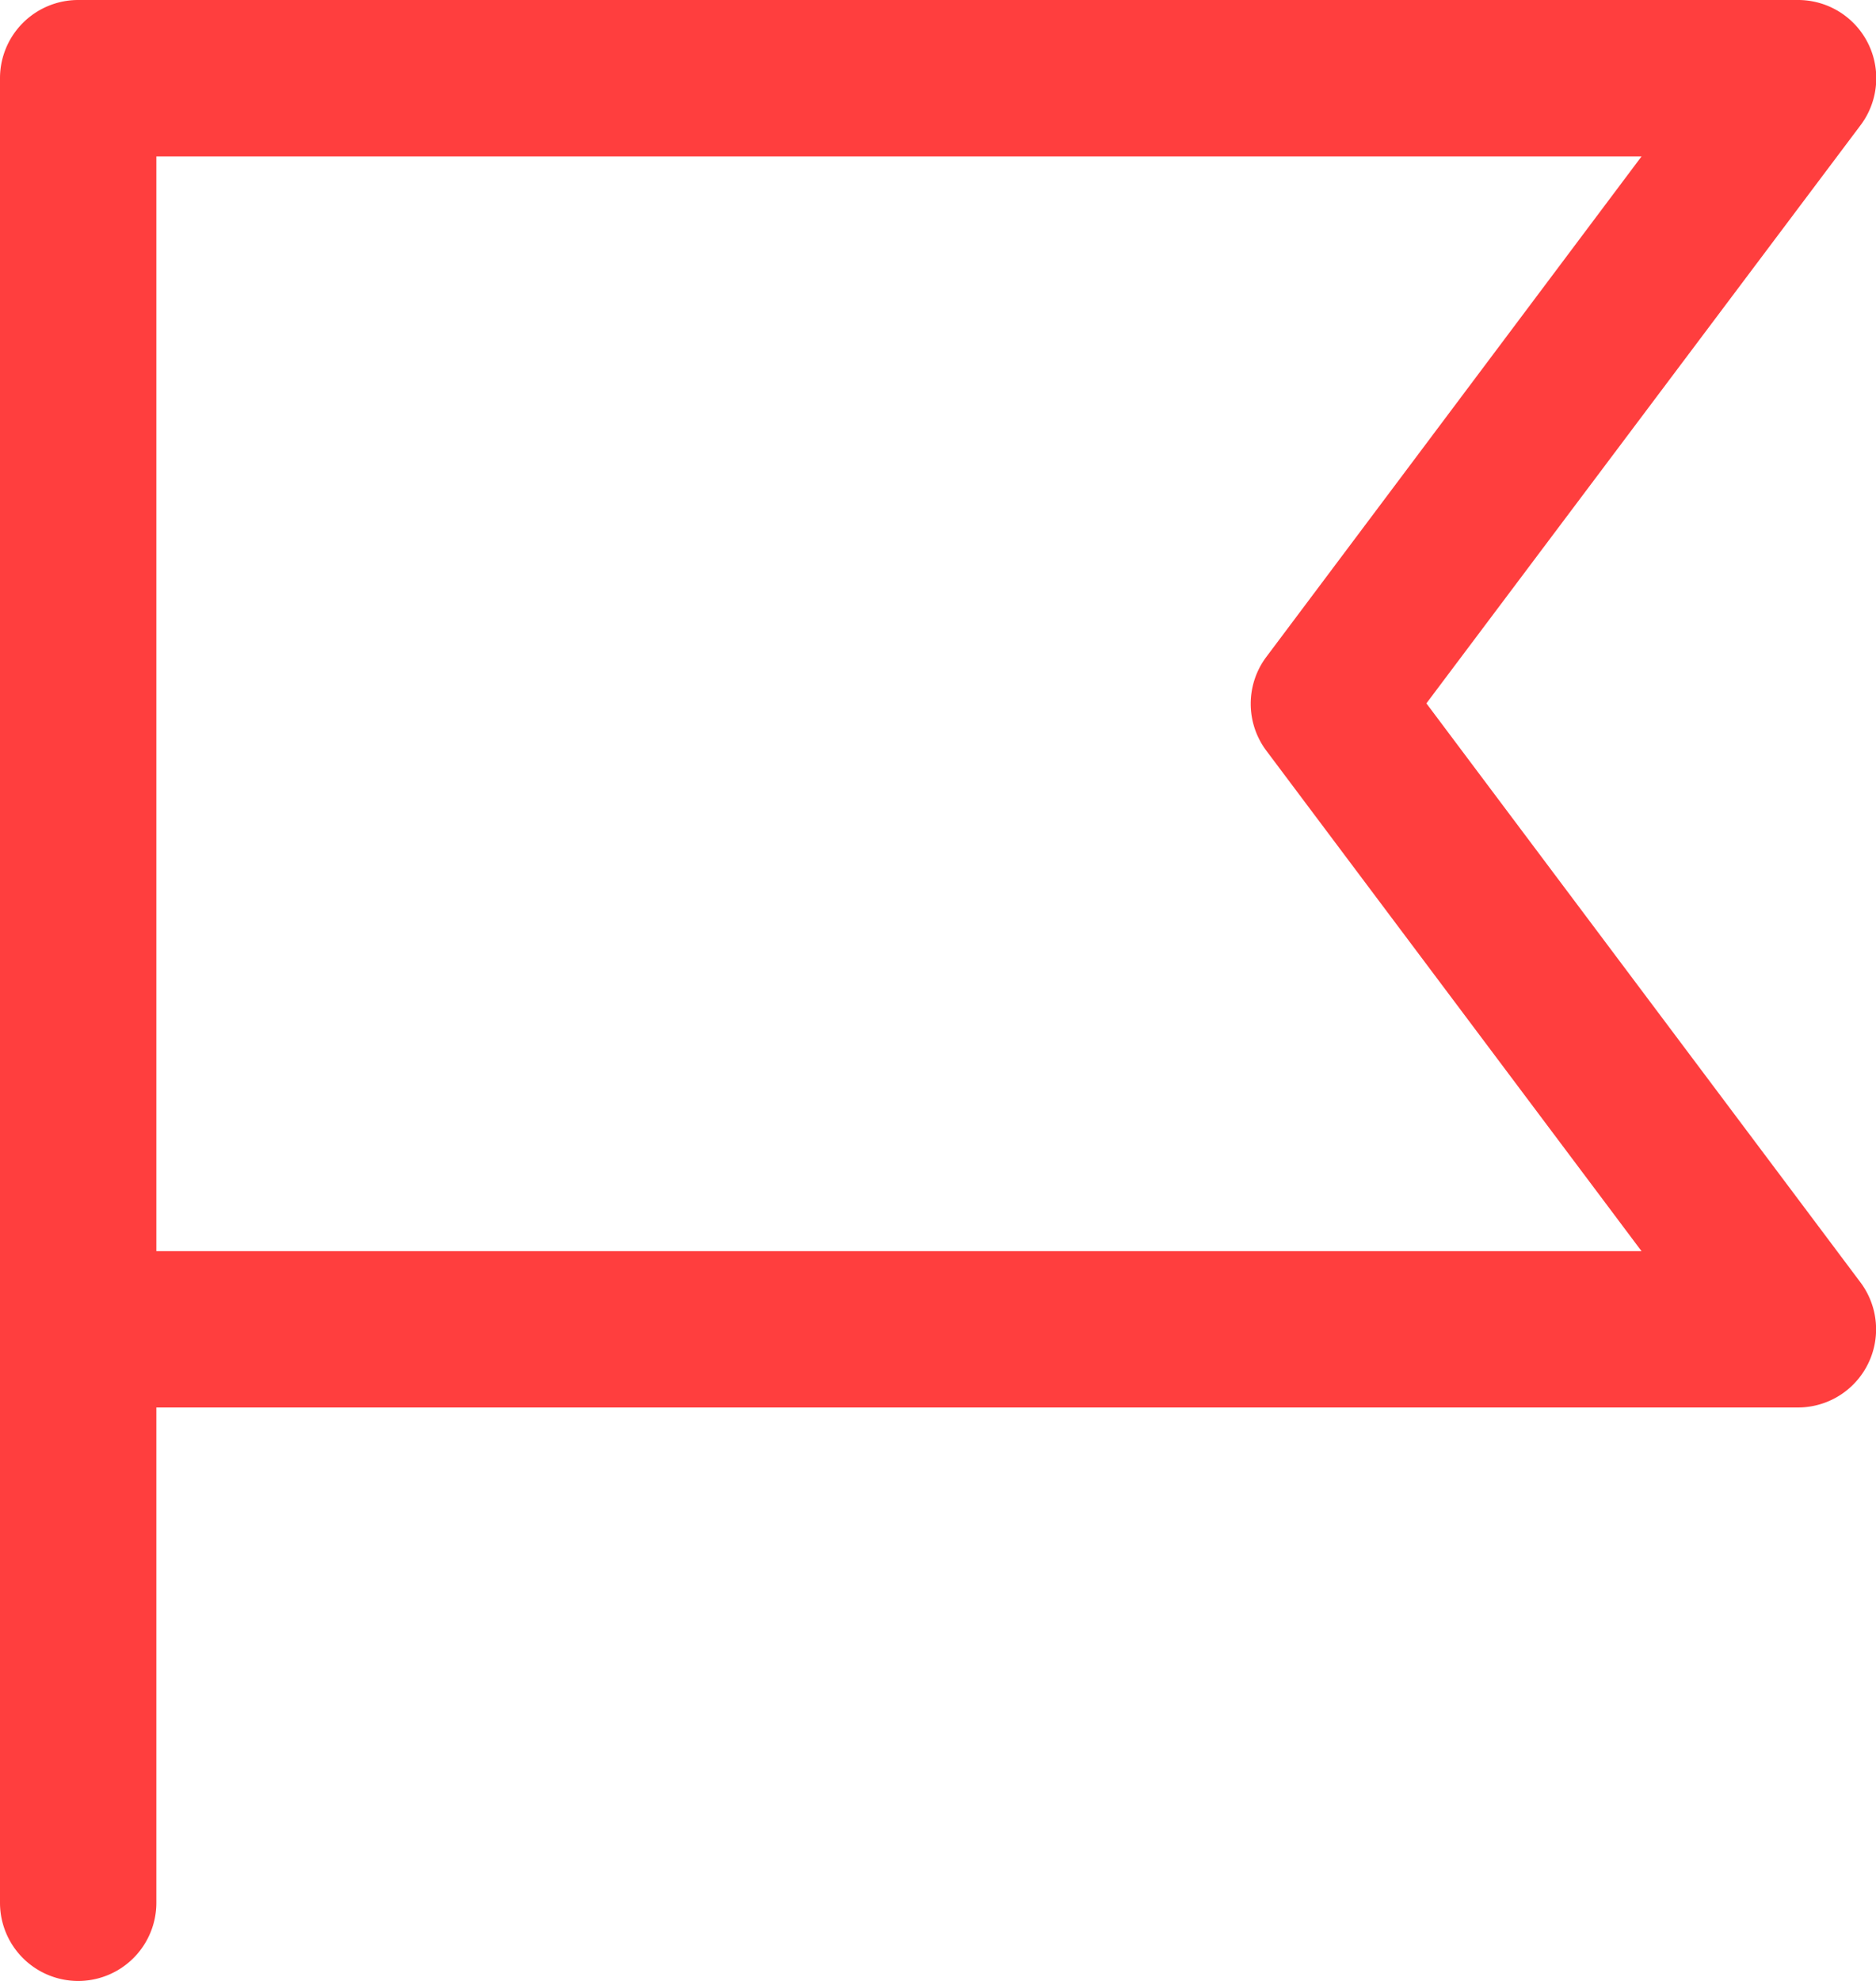 <svg xmlns="http://www.w3.org/2000/svg" width="22.436" height="23.683" viewBox="0 0 22.436 23.683">
  <path id="icons8_flag_2_1" d="M7.935,6A.935.935,0,0,0,7,6.935V28.748a.935.935,0,1,0,1.87,0V22.827H28.5a.935.935,0,0,0,.747-1.5l-5.188-6.918L29.249,7.5A.935.935,0,0,0,28.5,6ZM8.87,7.87H26.632l-4.487,5.983a.935.935,0,0,0,0,1.122l4.487,5.983H8.87Z" transform="translate(-7 -6)" fill="#ff3e3e"/>
</svg>
